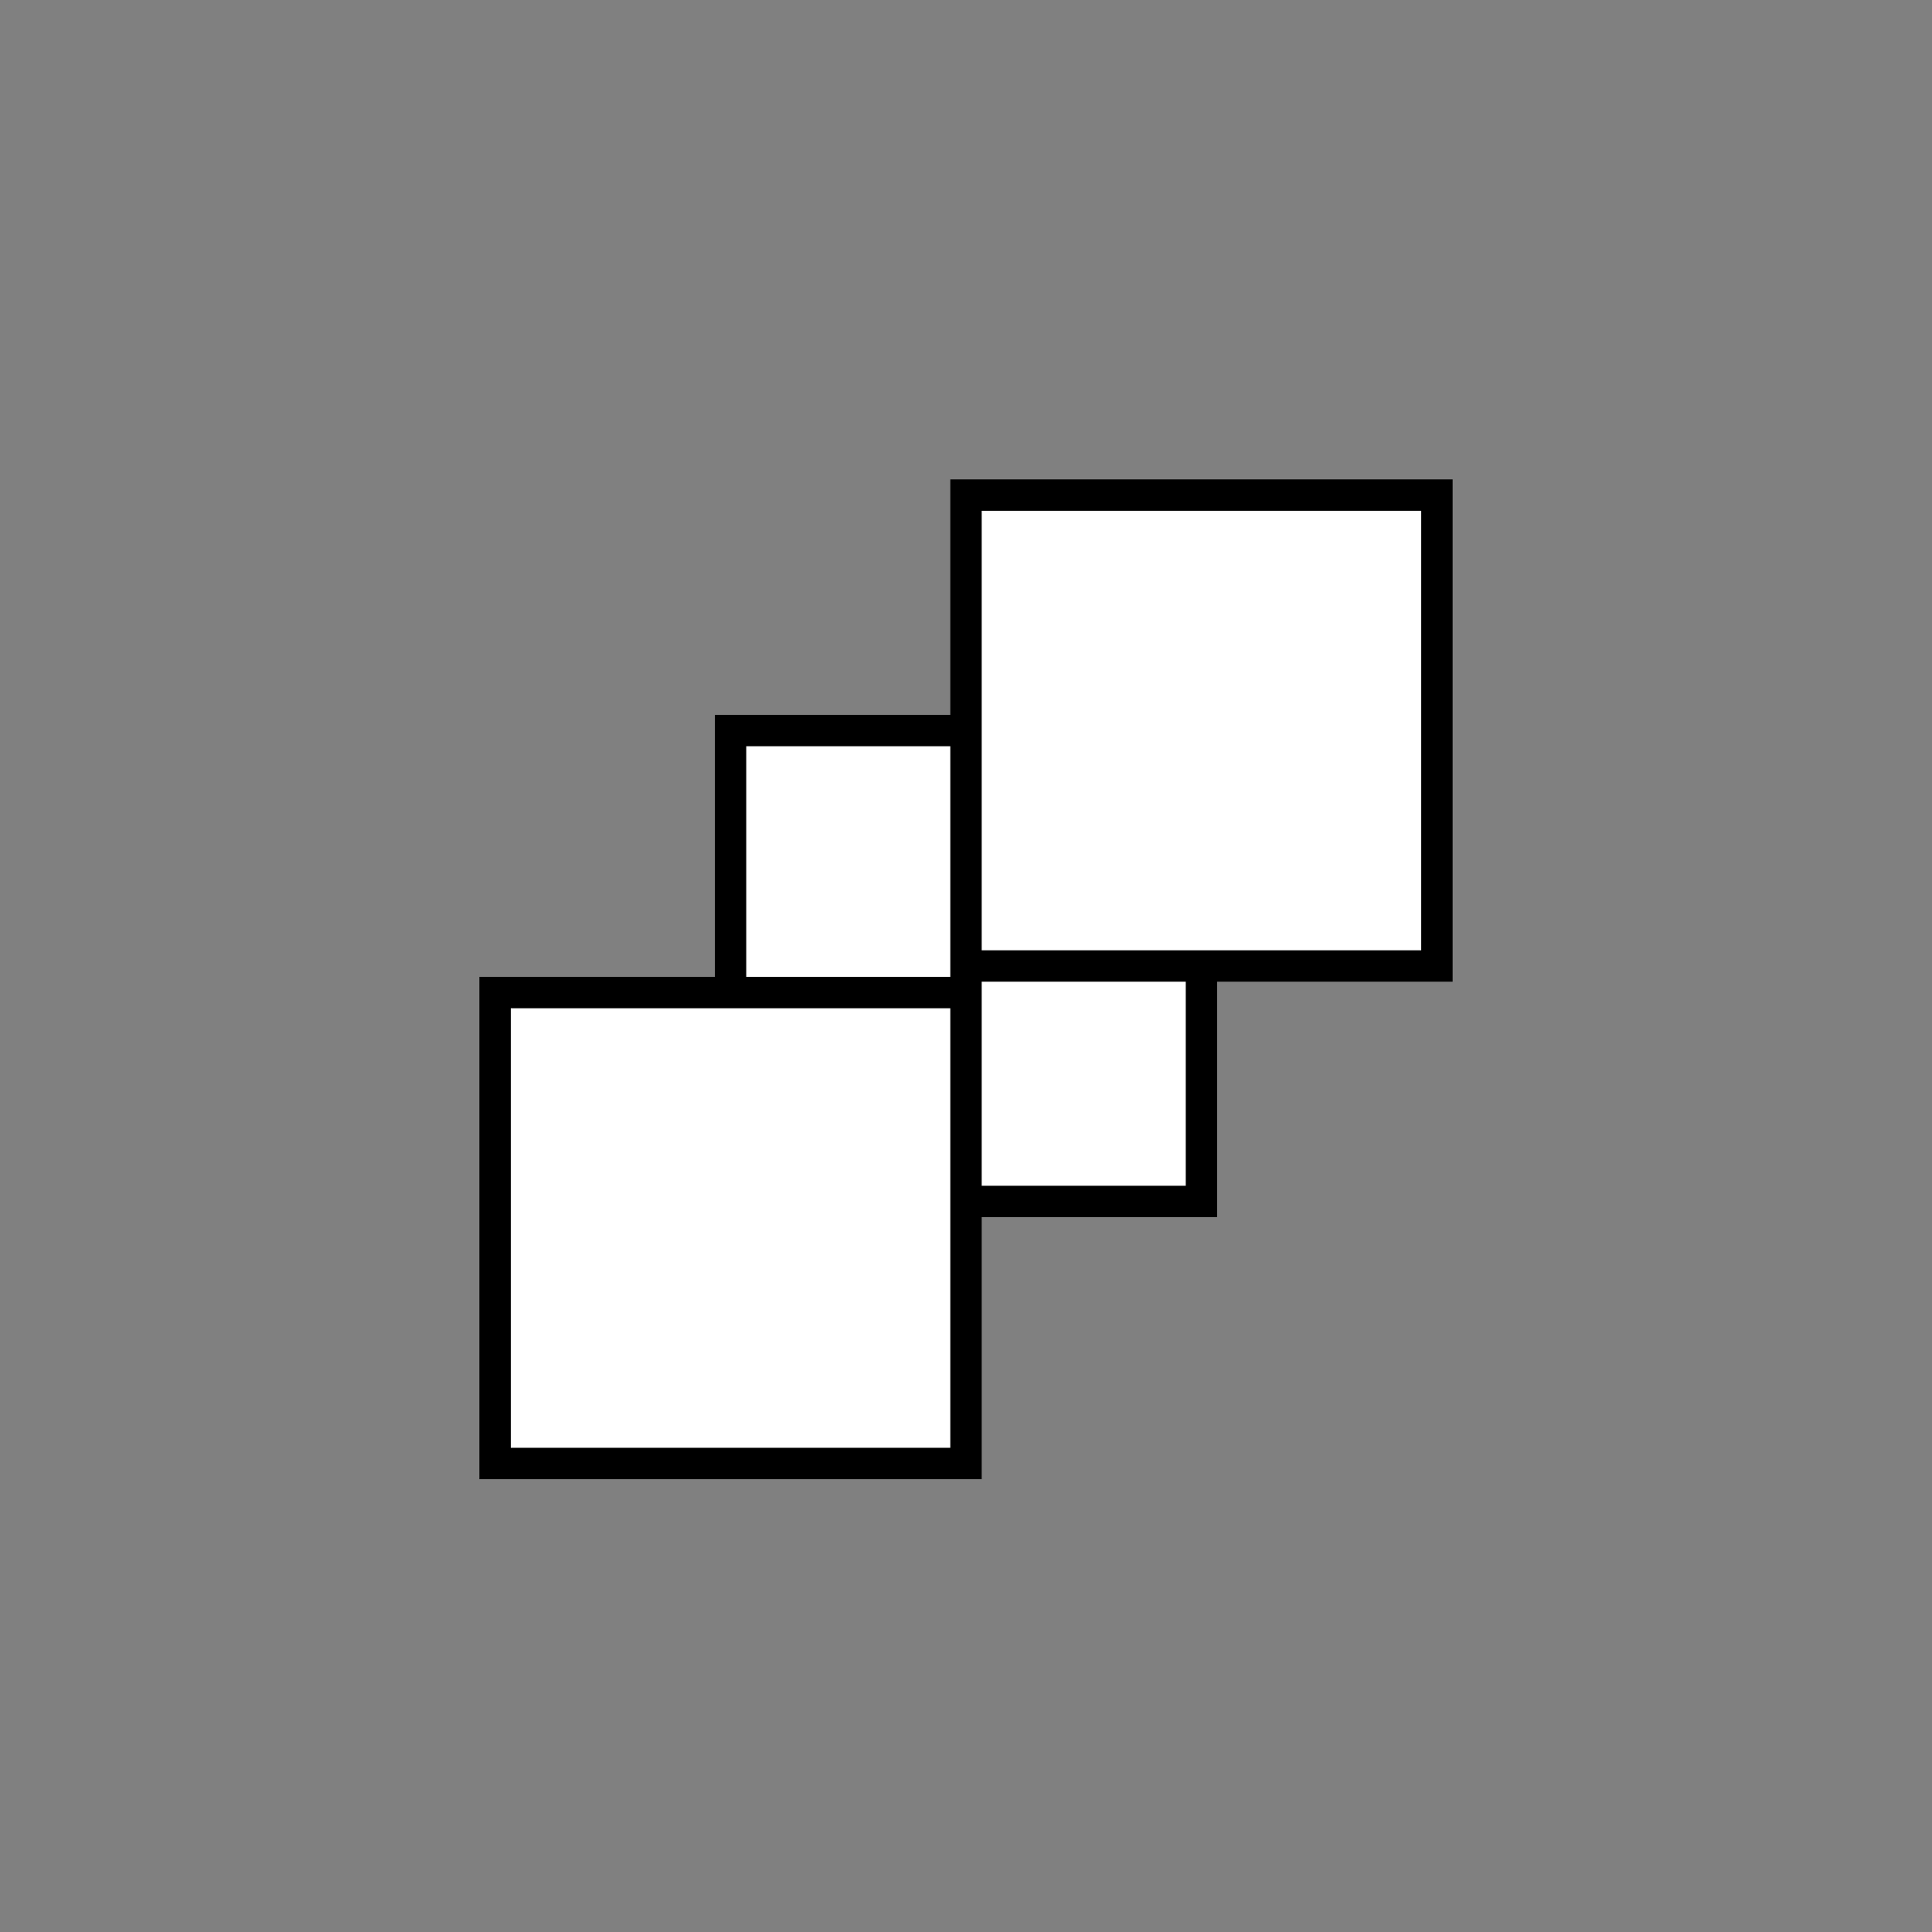 <?xml version="1.0" encoding="utf-8"?>
<!-- Generator: Adobe Illustrator 24.0.2, SVG Export Plug-In . SVG Version: 6.00 Build 0)  -->
<svg version="1.1" xmlns="http://www.w3.org/2000/svg" xmlns:xlink="http://www.w3.org/1999/xlink" x="0px" y="0px"
	 viewBox="0 0 800 800" style="enable-background:new 0 0 800 800;" xml:space="preserve">
<rect x="0" y="0" width="800" height="800" fill="#808080" stroke="none"/>
<style type="text/css">
	.st0{display:none;}
	.st1{display:inline;fill:none;stroke:#000000;stroke-width:60;stroke-miterlimit:10;}
	.st2{fill:#FFFFFF;stroke:#000000;stroke-width:13;stroke-miterlimit:10;}
</style>
<g id="Calque_1" class="st0">
	<polygon class="st1" points="647.1,507.5 749.4,405.2 647.1,302.9 647.1,158.1 502.3,158.1 400,55.8 297.7,158.1 152.9,158.1 
		152.9,302.9 50.6,405.2 152.9,507.5 152.9,652.3 297.7,652.3 400,754.6 502.3,652.3 647.1,652.3 	"/>
</g>
<g id="Layer_2">
	<rect x="302.5" y="302.5" class="st2" width="195" height="195"/>
	<rect x="400" y="205" class="st2" width="195" height="195"/>
	<rect x="205" y="411" class="st2" width="195" height="195"/>
</g>
</svg>
